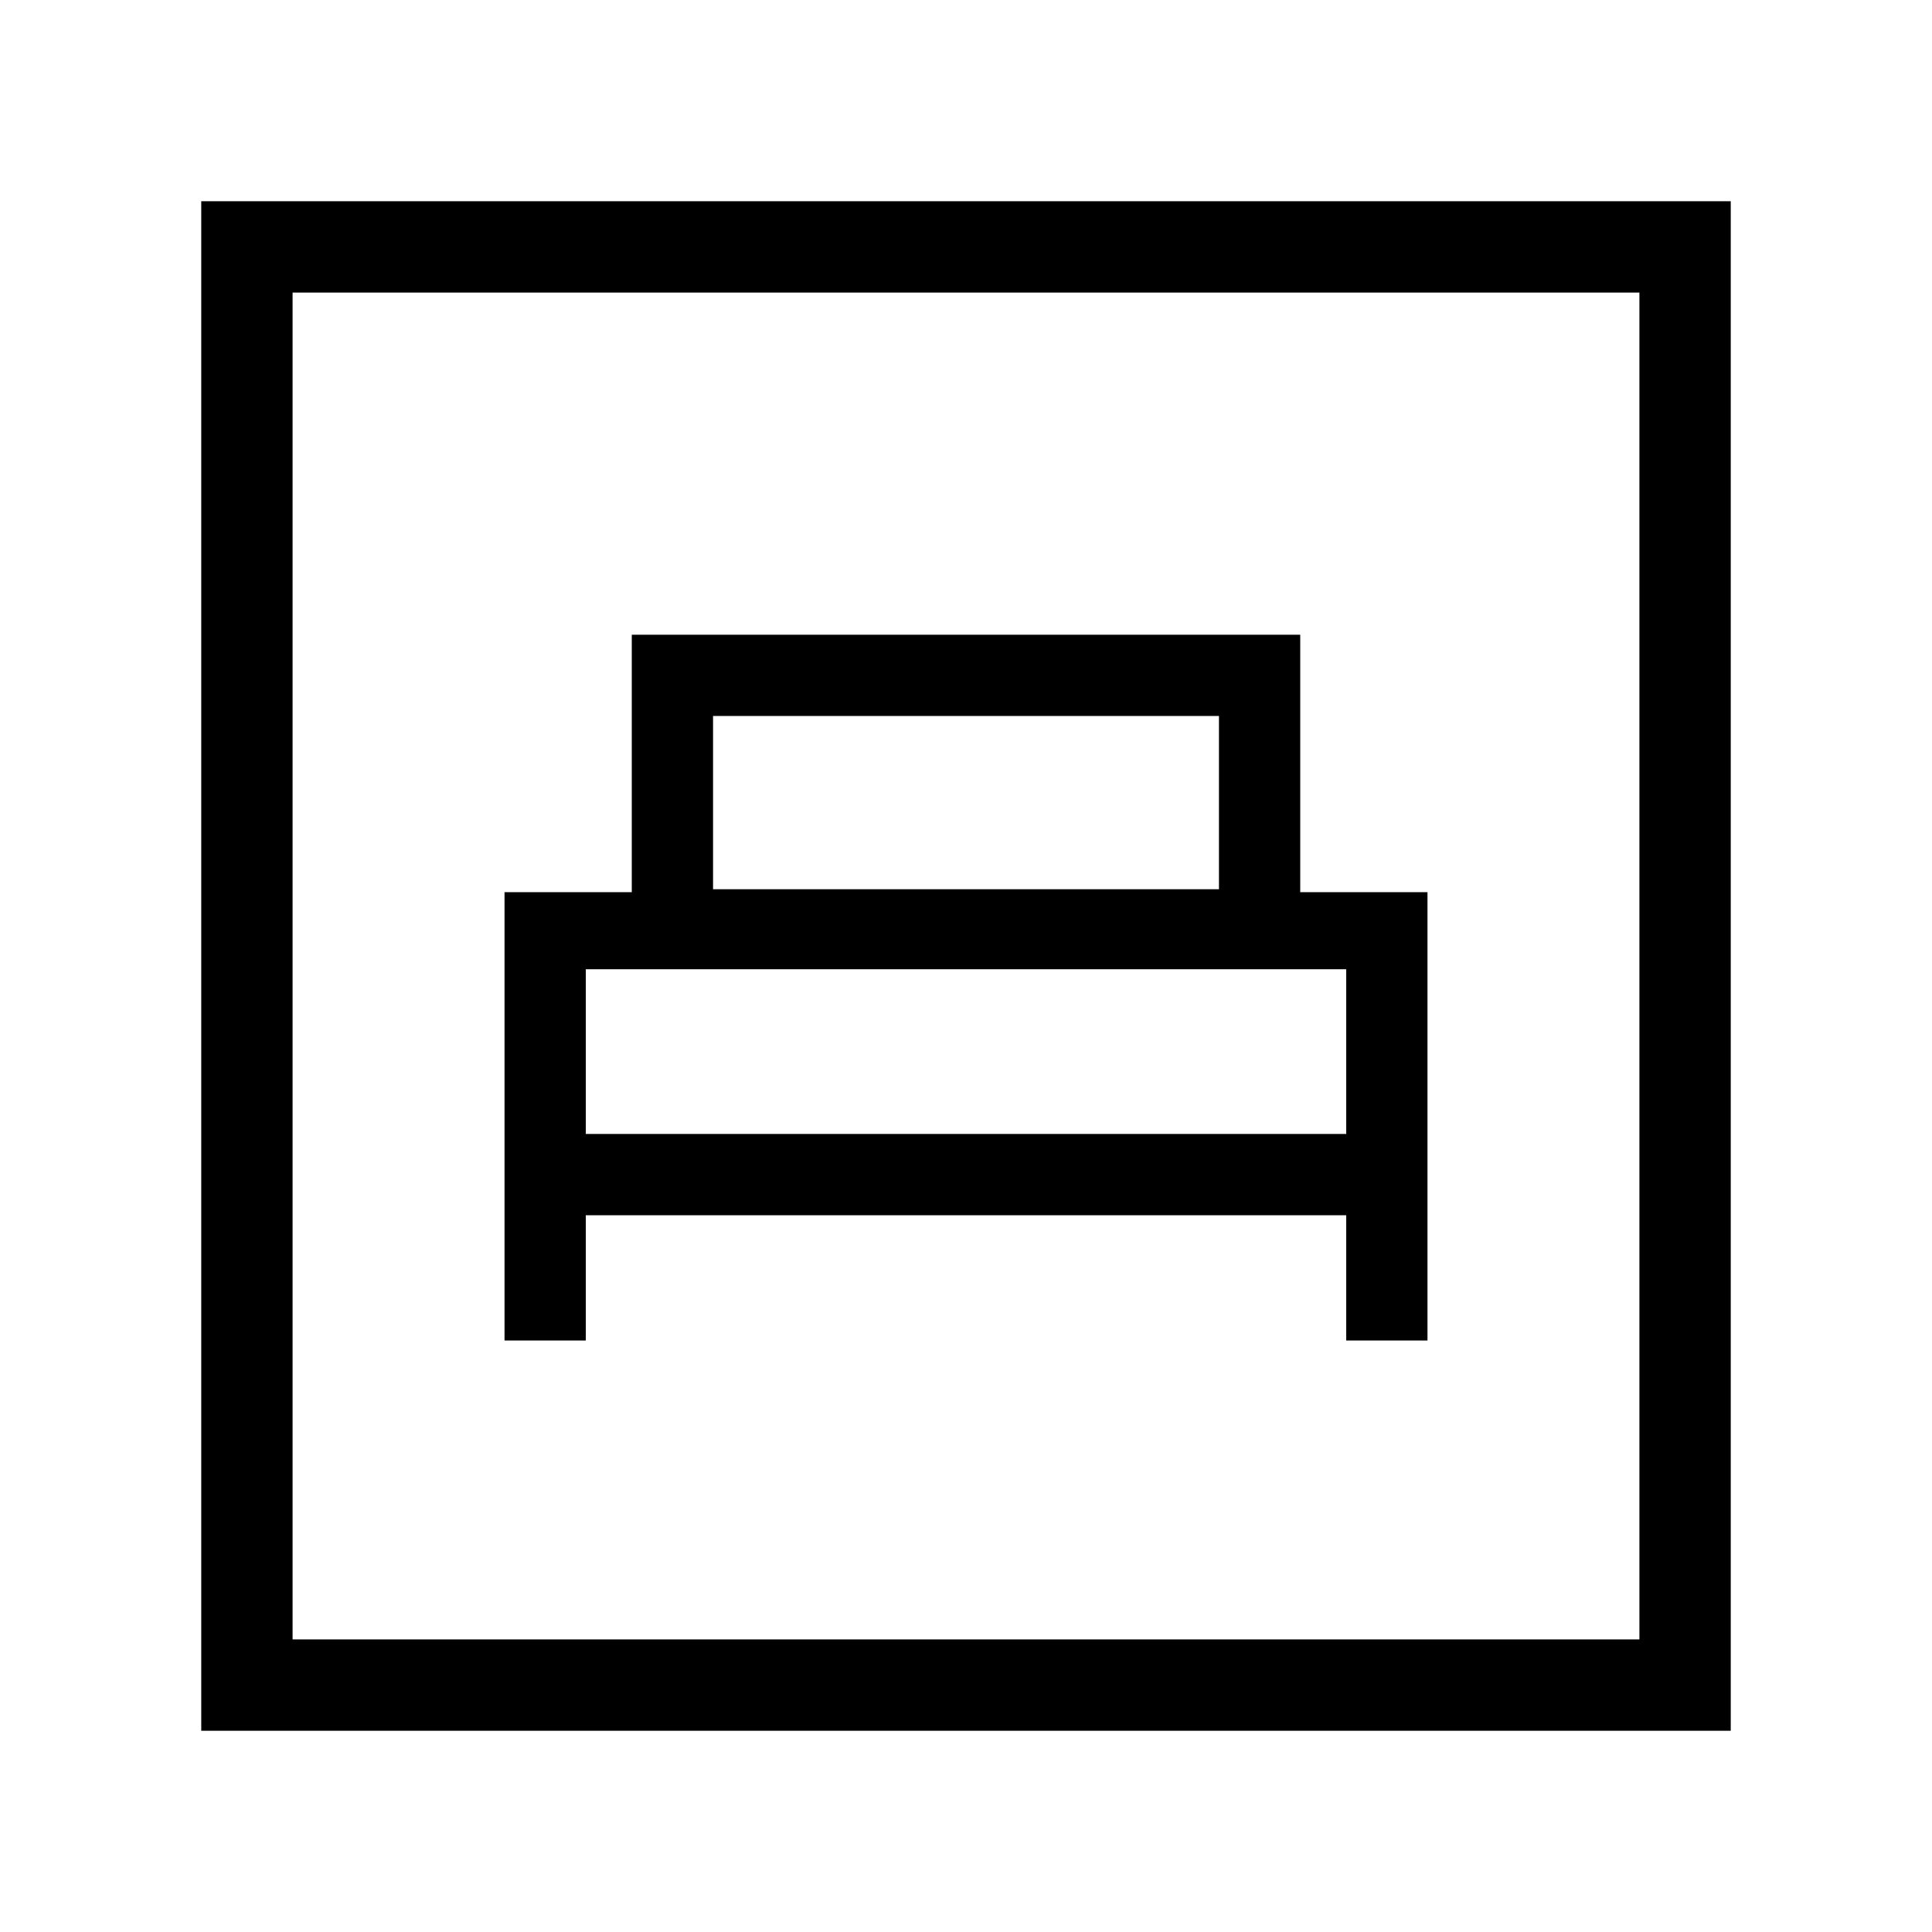 <svg xmlns="http://www.w3.org/2000/svg" width="48" height="48" viewBox="0 -960 960 960"><path d="M250.693-293.924h40.384v-62.231h377.846v62.231h40.384v-222.768h-63.231v-127.922H313.924v127.922h-63.231v222.768Zm103.615-224.229v-86.077h251.384v86.077H354.308Zm-63.231 121.614v-81.846h377.846v81.846H291.077ZM100.001-100.001v-759.998h759.998v759.998H100.001Zm45.384-45.384h669.23v-669.23h-669.23v669.23Zm0 0v-669.23 669.23Z"/></svg>